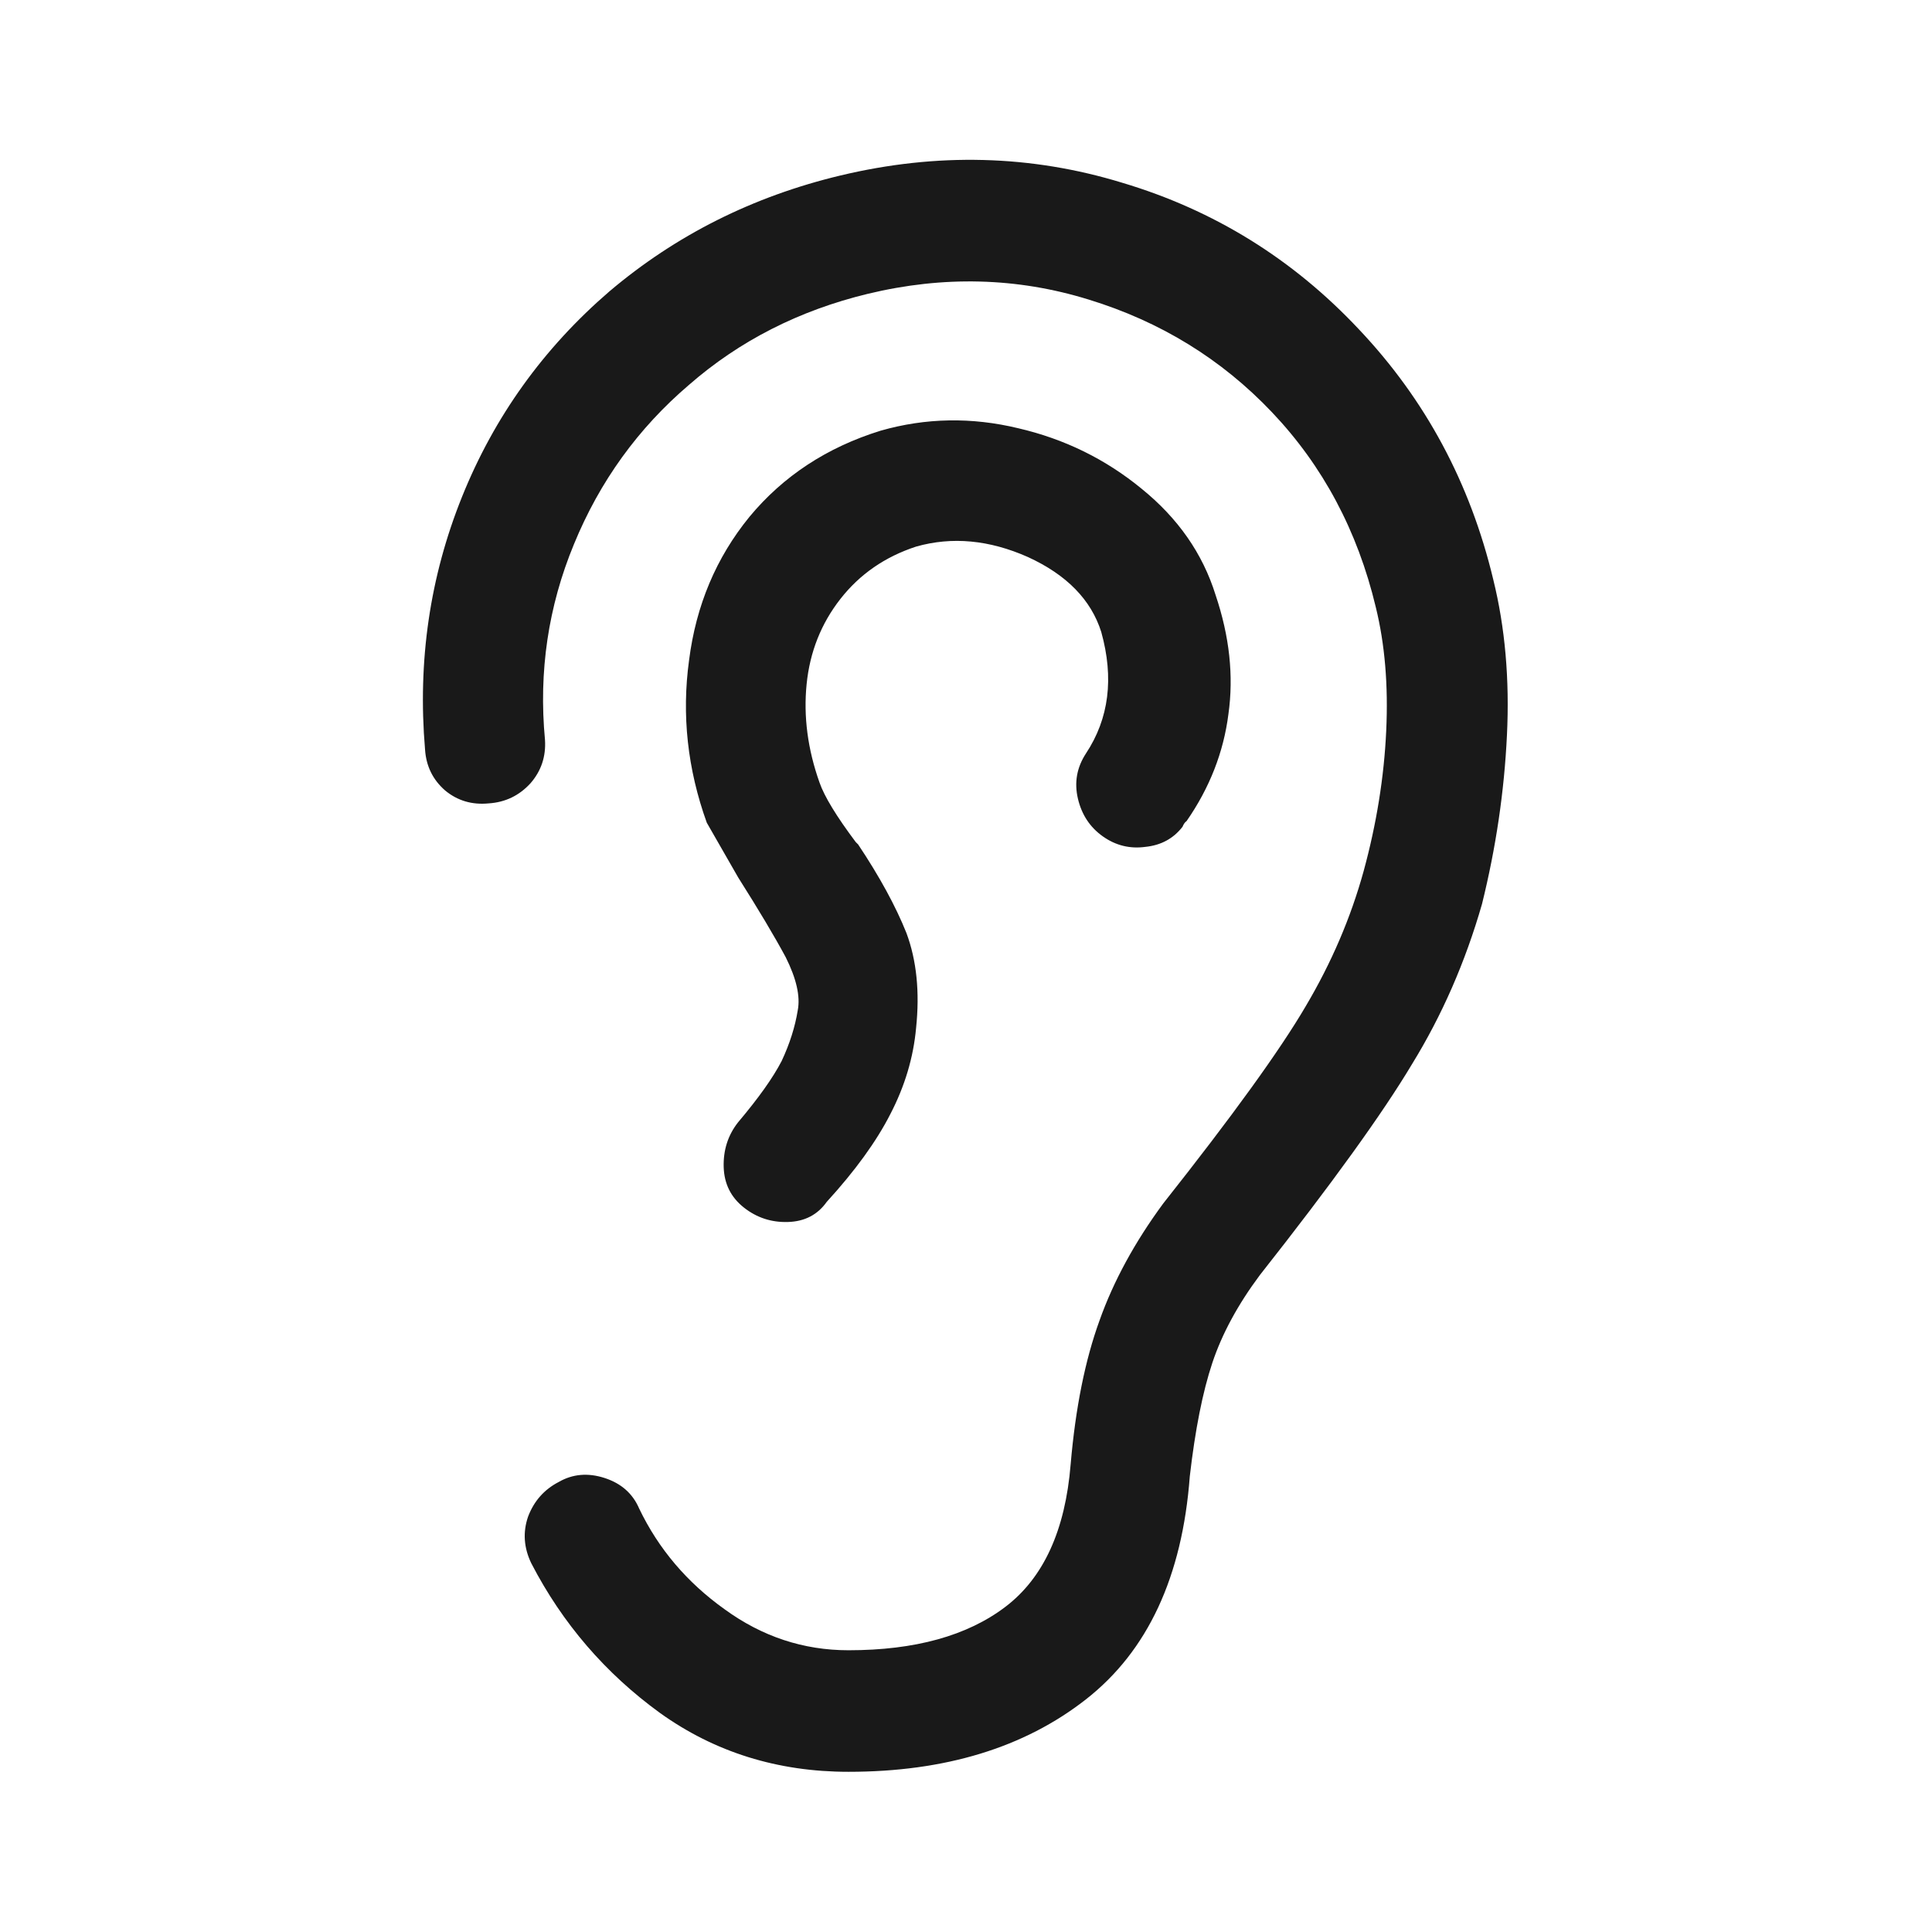 <?xml version="1.0" standalone="no"?>
<svg xmlns="http://www.w3.org/2000/svg" width="24" height="24"><rect width="24" height="24" opacity="0"></rect><g><path d="M10.44 2.18Q8.81 2.57 7.57 3.62Q6.34 4.68 5.74 6.17Q5.14 7.66 5.28 9.31Q5.3 9.62 5.53 9.82Q5.76 10.01 6.07 9.98Q6.38 9.96 6.59 9.73Q6.79 9.5 6.77 9.19Q6.65 7.92 7.13 6.76Q7.61 5.59 8.56 4.78Q9.5 3.96 10.78 3.65Q12.19 3.31 13.52 3.72Q14.86 4.13 15.8 5.12Q16.75 6.12 17.09 7.54Q17.26 8.23 17.22 9.08Q17.18 9.94 16.94 10.82Q16.7 11.69 16.22 12.5Q15.74 13.32 14.45 14.95Q13.92 15.67 13.66 16.4Q13.39 17.14 13.3 18.19Q13.2 19.42 12.49 19.96Q11.78 20.5 10.54 20.5Q9.7 20.5 9 19.99Q8.3 19.49 7.94 18.74Q7.82 18.46 7.51 18.36Q7.2 18.26 6.94 18.41Q6.67 18.55 6.56 18.84Q6.46 19.13 6.6 19.42Q7.18 20.54 8.2 21.28Q9.22 22.01 10.54 22.01Q12.34 22.01 13.49 21.11Q14.64 20.21 14.78 18.34Q14.88 17.47 15.06 16.93Q15.24 16.39 15.65 15.84Q16.99 14.14 17.54 13.22Q18.1 12.31 18.41 11.23Q18.67 10.18 18.72 9.13Q18.77 8.09 18.55 7.2Q18.12 5.4 16.88 4.09Q15.65 2.78 13.94 2.27Q12.24 1.75 10.44 2.18ZM9.24 15Q9.48 15.19 9.79 15.18Q10.1 15.17 10.27 14.93Q10.8 14.35 11.06 13.84Q11.33 13.32 11.38 12.77Q11.45 12.1 11.26 11.59Q11.06 11.09 10.66 10.49L10.63 10.46Q10.27 9.98 10.18 9.72Q9.96 9.1 10.02 8.5Q10.08 7.9 10.44 7.44Q10.8 6.98 11.38 6.79Q12.05 6.6 12.77 6.92Q13.49 7.25 13.68 7.85Q13.92 8.71 13.49 9.36Q13.32 9.62 13.39 9.92Q13.46 10.22 13.7 10.39Q13.94 10.56 14.23 10.52Q14.52 10.49 14.69 10.27Q14.71 10.22 14.74 10.2Q15.17 9.58 15.26 8.87Q15.36 8.16 15.1 7.39Q14.86 6.62 14.18 6.07Q13.51 5.52 12.65 5.32Q11.78 5.11 10.94 5.35Q9.94 5.66 9.31 6.42Q8.69 7.18 8.56 8.2Q8.42 9.22 8.78 10.22Q8.81 10.27 9.17 10.9Q9.55 11.5 9.76 11.89Q9.96 12.29 9.91 12.55Q9.86 12.86 9.71 13.18Q9.55 13.49 9.17 13.94Q8.98 14.18 8.99 14.5Q9 14.81 9.24 15Z" fill="rgba(0,0,0,0.902)"></path></g></svg>